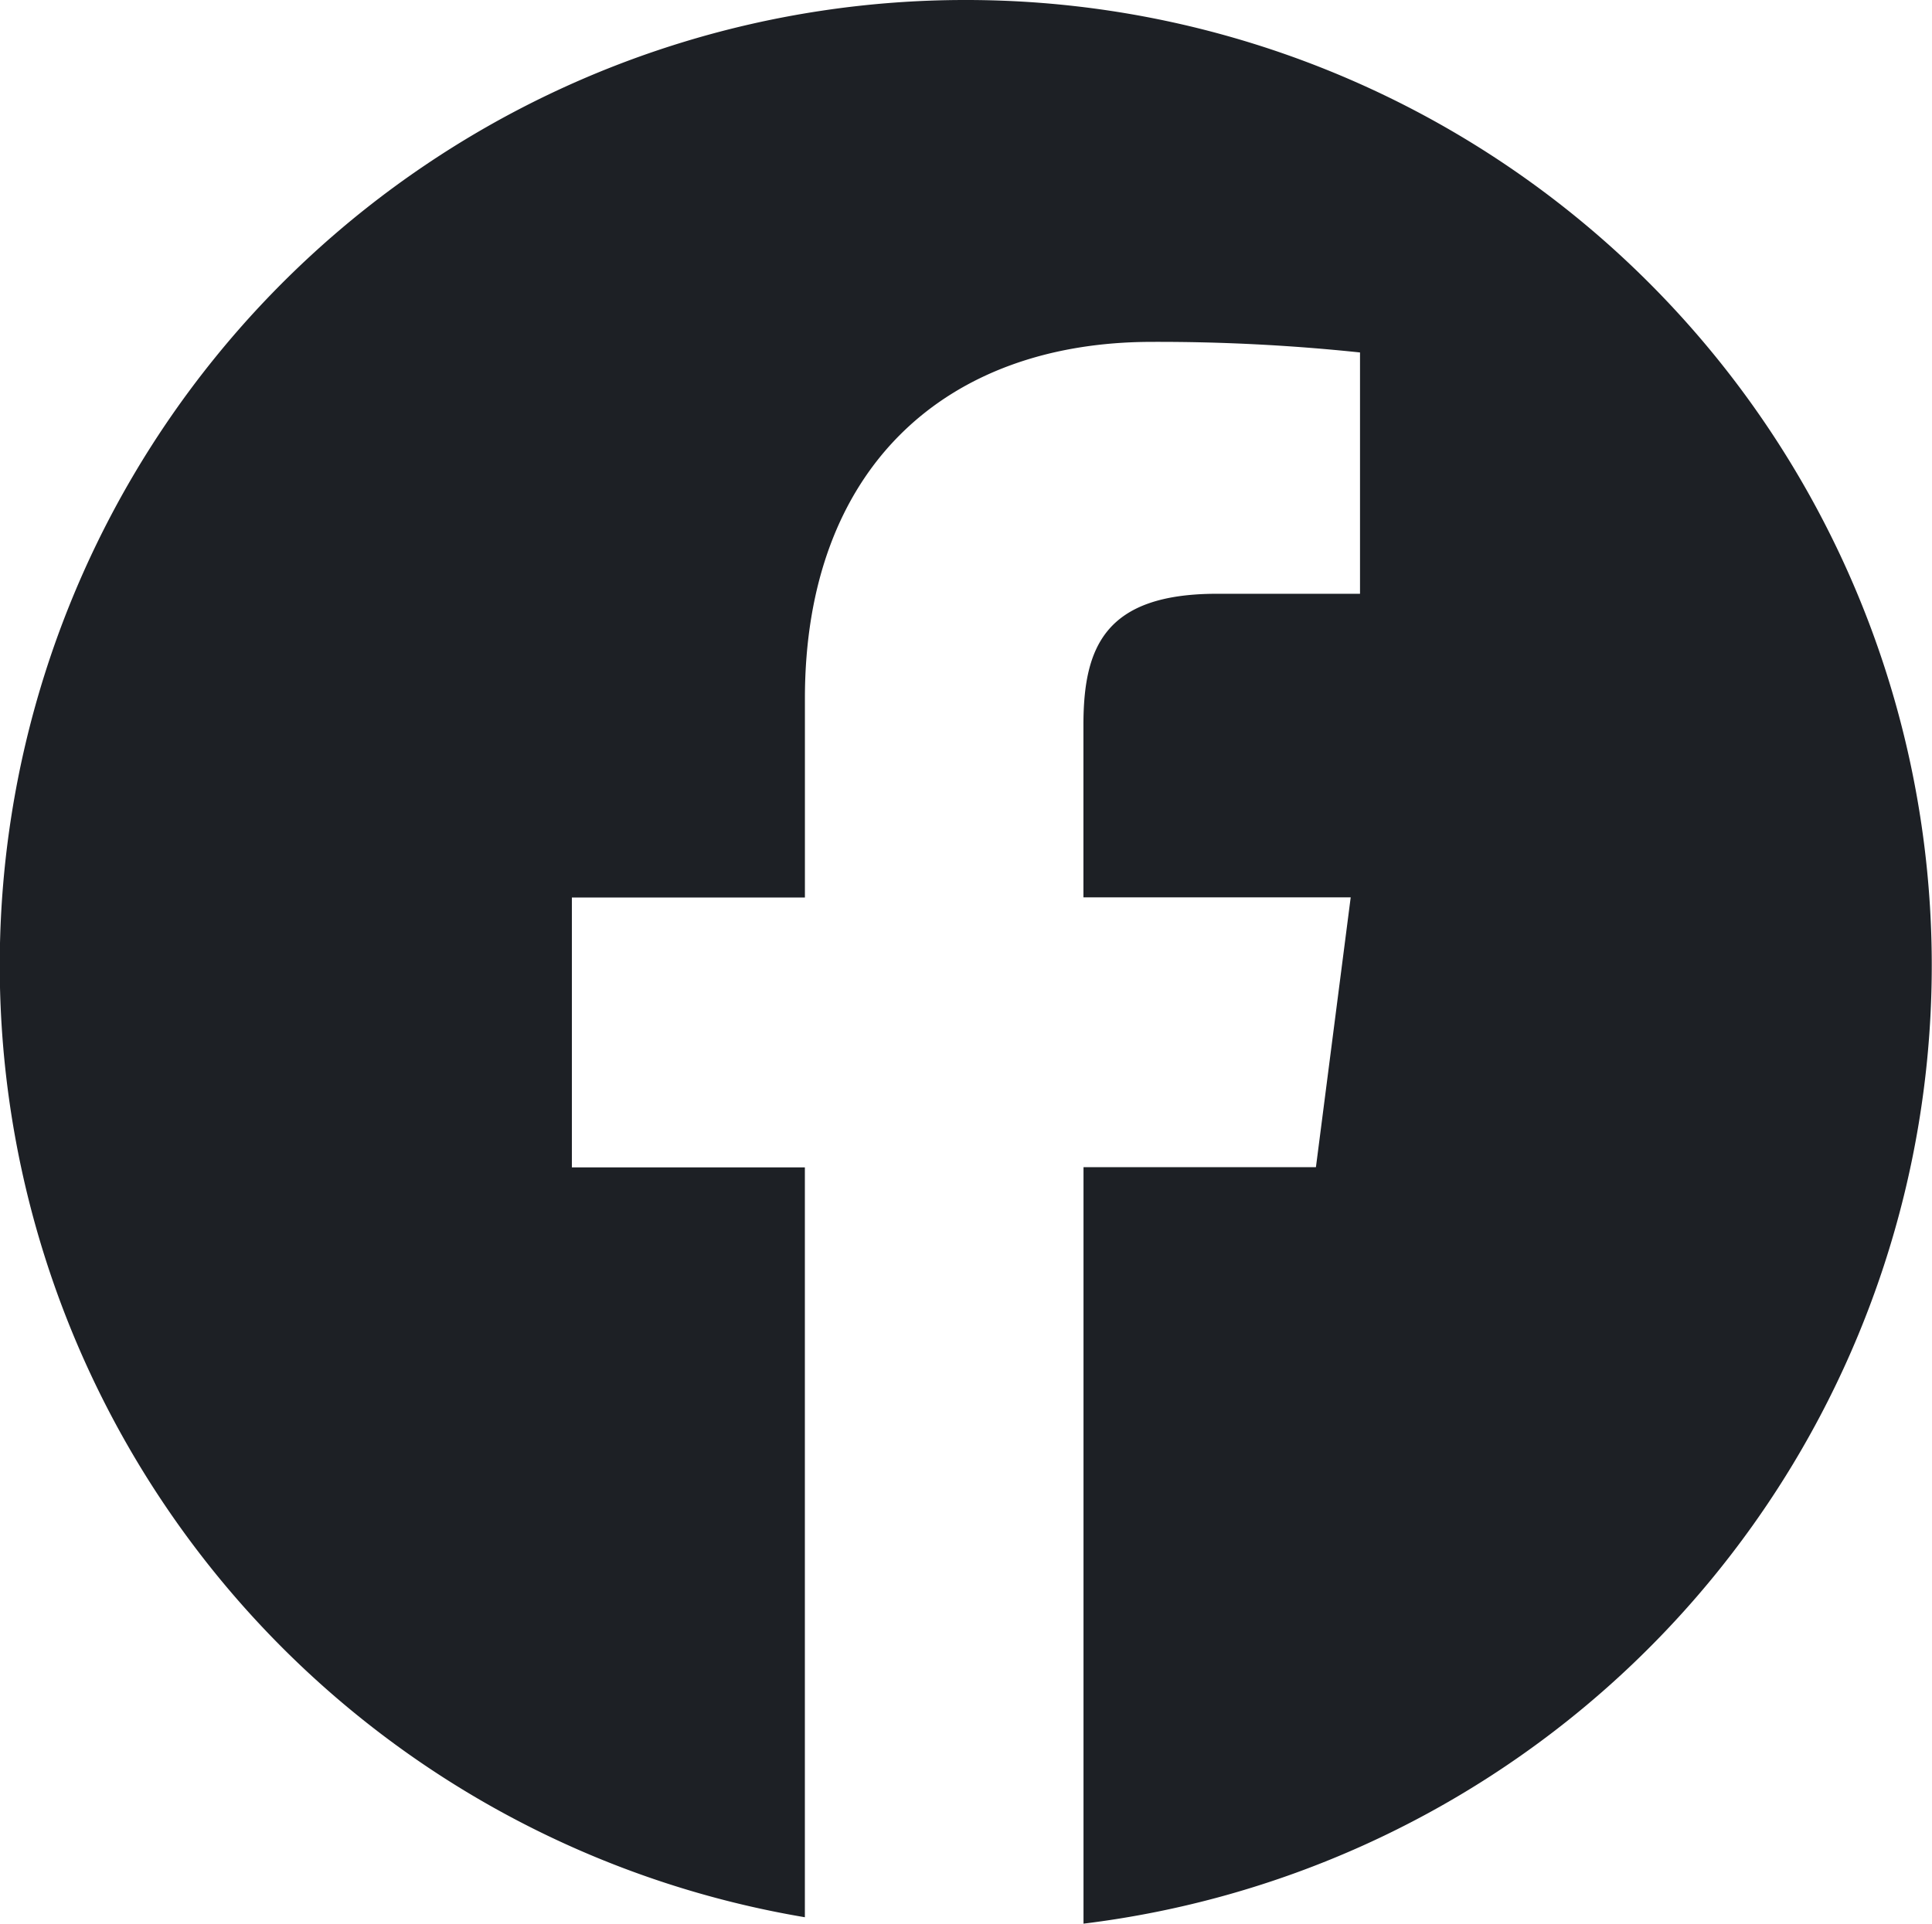 <svg xmlns="http://www.w3.org/2000/svg" width="50" height="49.792" viewBox="0 0 50 49.792">
    <g>
        <path fill="#1d2025" d="M25 .349a24.986 24.986 0 0 0-4.17 49.625V30.565H14.8V23.58h6.031v-5.15c0-5.976 3.65-9.232 8.981-9.232a49.77 49.77 0 0 1 5.385.274v6.246h-3.7c-2.9 0-3.458 1.377-3.458 3.4v4.458h6.917l-.9 6.984h-6.015v19.58A24.988 24.988 0 0 0 25 .349z" transform="translate(36 -28.349) translate(-36 28)"/>
    </g>
</svg>
